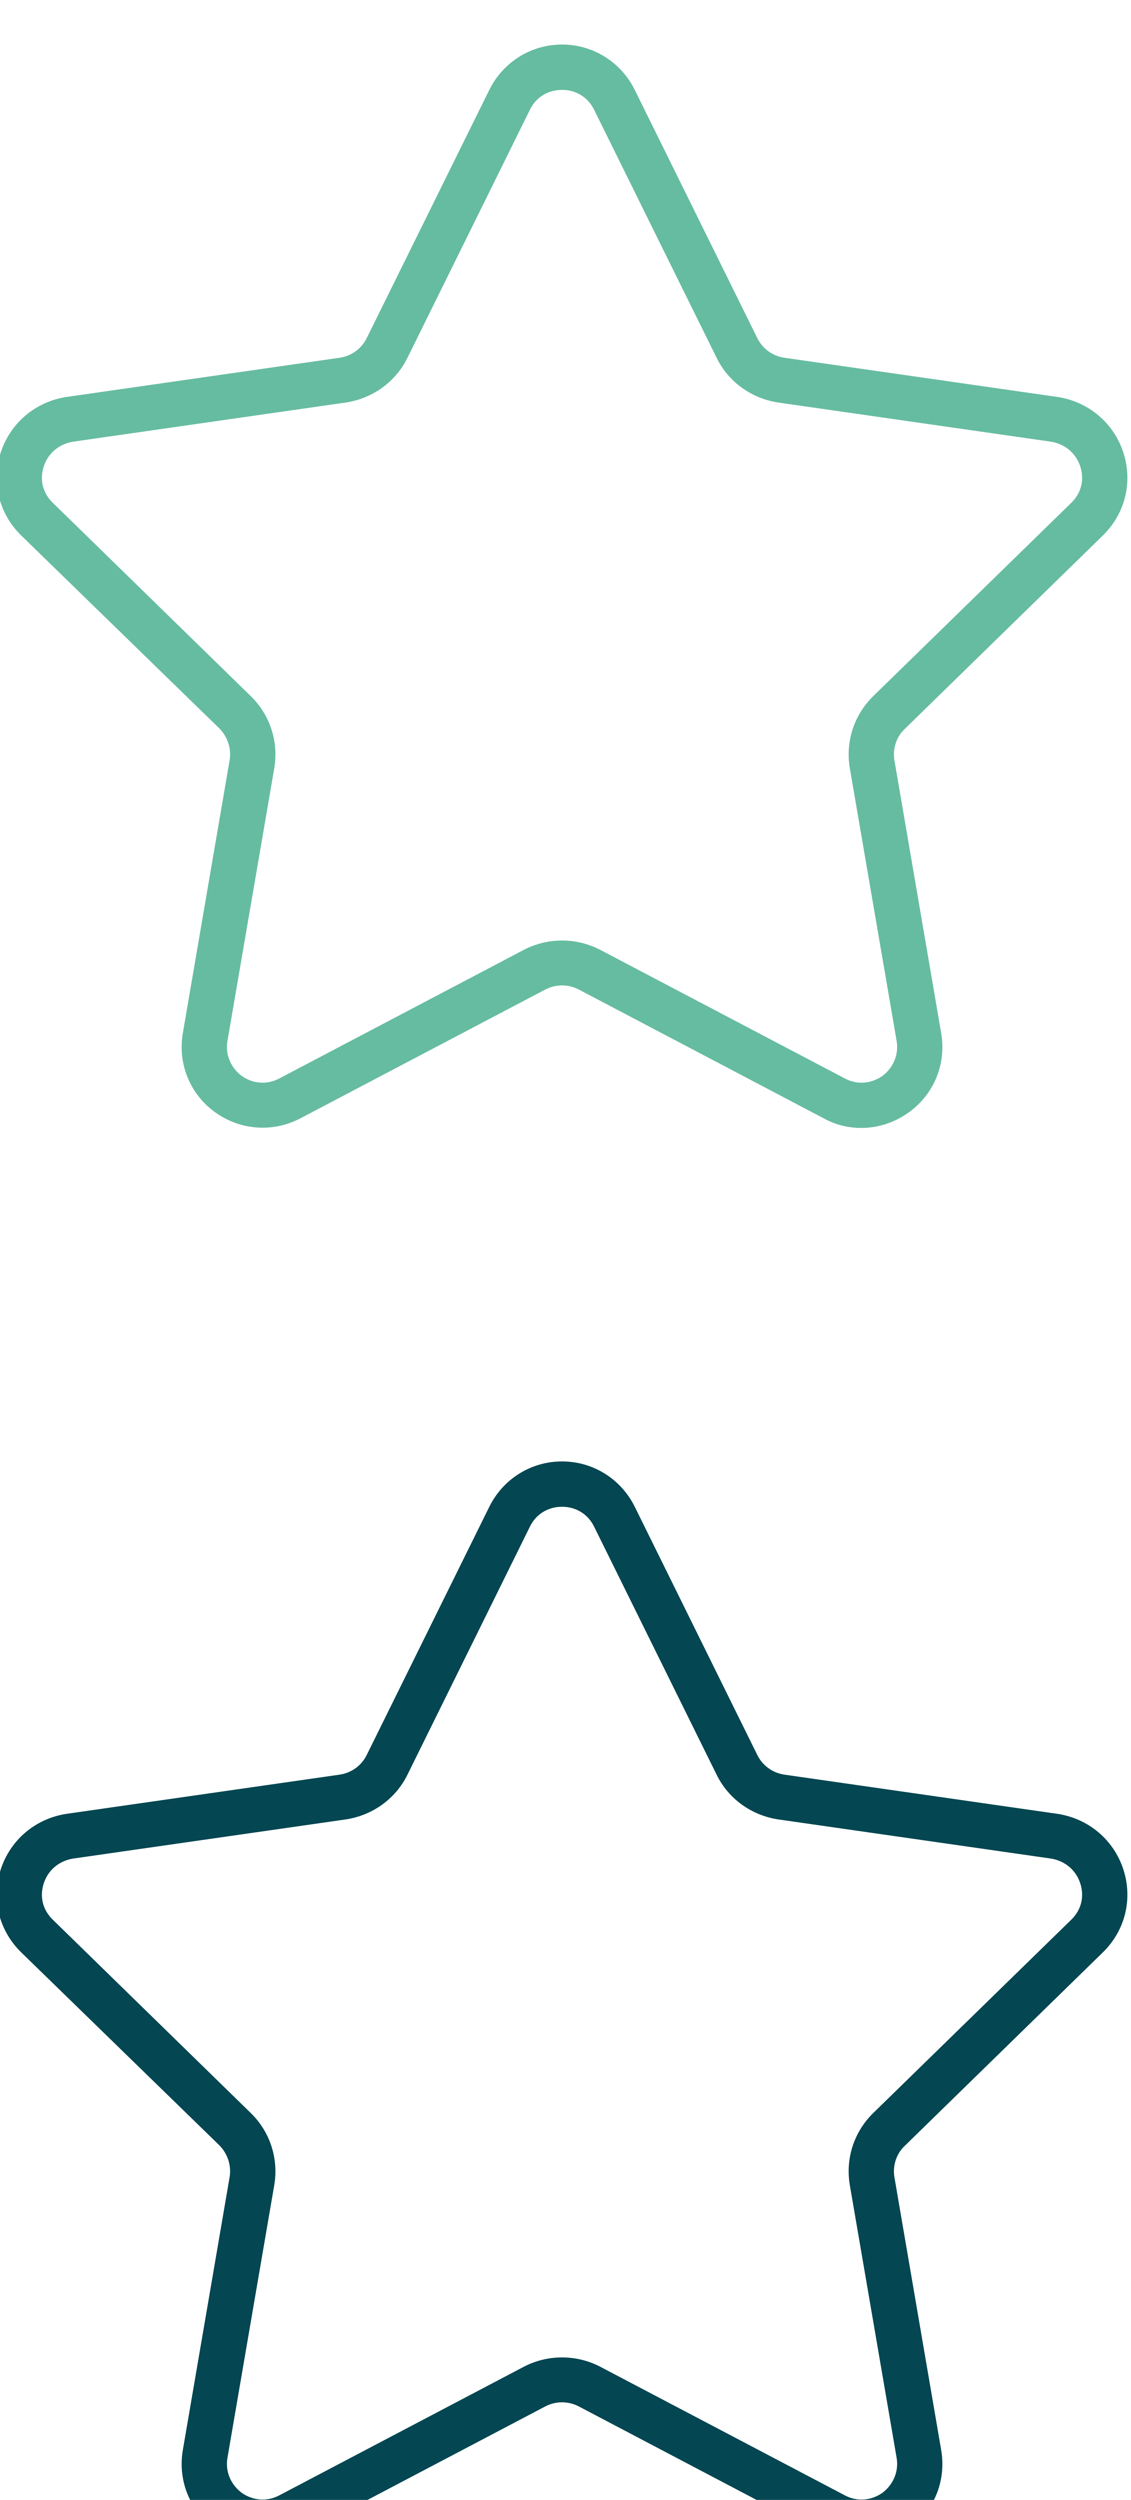 <?xml version="1.0" encoding="UTF-8" standalone="no"?>
<svg
   xmlns:osb="http://www.openswatchbook.org/uri/2009/osb"
   xmlns:dc="http://purl.org/dc/elements/1.1/"
   xmlns:cc="http://creativecommons.org/ns#"
   xmlns:rdf="http://www.w3.org/1999/02/22-rdf-syntax-ns#"
   xmlns:svg="http://www.w3.org/2000/svg"
   xmlns="http://www.w3.org/2000/svg"
   xmlns:xlink="http://www.w3.org/1999/xlink"
   xmlns:sodipodi="http://sodipodi.sourceforge.net/DTD/sodipodi-0.dtd"
   xmlns:inkscape="http://www.inkscape.org/namespaces/inkscape"
   version="1.1"
   width="24.937"
   height="55.119"
   id="svg8042"
   overflow="hidden"
   sodipodi:docname="etoile_vide_bleuOrange.svg"
   inkscape:version="0.92.1 r15371">
  <sodipodi:namedview
     pagecolor="#ffffff"
     bordercolor="#666666"
     borderopacity="1"
     objecttolerance="10"
     gridtolerance="10"
     guidetolerance="10"
     inkscape:pageopacity="0"
     inkscape:pageshadow="2"
     inkscape:window-width="1366"
     inkscape:window-height="705"
     id="namedview4584"
     showgrid="false"
     inkscape:zoom="4.2816452"
     inkscape:cx="-25.484051"
     inkscape:cy="27.5595"
     inkscape:window-x="-8"
     inkscape:window-y="-8"
     inkscape:window-maximized="1"
     inkscape:current-layer="svg8042" />
  <defs
     id="defs8046">
    <linearGradient
       inkscape:collect="always"
       id="linearGradient6652">
      <stop
         style="stop-color:#000000;stop-opacity:1;"
         offset="0"
         id="stop6648" />
      <stop
         style="stop-color:#000000;stop-opacity:0;"
         offset="1"
         id="stop6650" />
    </linearGradient>
    <linearGradient
       id="linearGradient6628"
       osb:paint="solid">
      <stop
         style="stop-color:#000000;stop-opacity:1;"
         offset="0"
         id="stop6626" />
    </linearGradient>
    <clipPath
       id="clipPath7121-6">
      <path
         d=" M 237.112 2964.03 L 237.886 2959.52 C 237.924 2959.3 237.836 2959.08 237.651 2958.94 C 237.463 2958.81 237.231 2958.79 237.027 2958.9 L 232.976 2961.03 C 232.78 2961.13 232.566 2961.18 232.352 2961.18 C 232.138 2961.18 231.923 2961.13 231.728 2961.03 L 227.678 2958.9 C 227.473 2958.79 227.24 2958.81 227.054 2958.94 C 226.868 2959.08 226.779 2959.3 226.818 2959.52 L 227.592 2964.03 C 227.666 2964.47 227.522 2964.91 227.206 2965.22 L 223.929 2968.42 C 223.763 2968.58 223.708 2968.8 223.779 2969.02 C 223.85 2969.24 224.029 2969.39 224.257 2969.43 L 228.785 2970.08 C 229.222 2970.15 229.6 2970.42 229.796 2970.82 L 231.82 2974.92 C 231.922 2975.13 232.121 2975.25 232.352 2975.25 C 232.582 2975.25 232.78 2975.13 232.883 2974.92 L 234.908 2970.82 C 235.103 2970.42 235.481 2970.15 235.918 2970.08 L 240.446 2969.43 C 240.674 2969.39 240.853 2969.24 240.924 2969.02 C 240.995 2968.8 240.94 2968.58 240.775 2968.42 L 237.497 2965.22 C 237.182 2964.91 237.037 2964.47 237.112 2964.03 Z M 241.298 2967.88 C 241.666 2968.24 241.795 2968.76 241.637 2969.25 C 241.478 2969.74 241.063 2970.09 240.553 2970.17 L 236.025 2970.82 C 235.832 2970.85 235.666 2970.97 235.579 2971.15 L 233.555 2975.25 C 233.327 2975.71 232.866 2976 232.352 2976 C 231.838 2976 231.377 2975.71 231.149 2975.25 L 229.124 2971.15 C 229.038 2970.97 228.871 2970.85 228.678 2970.82 L 224.149 2970.17 C 223.64 2970.09 223.226 2969.74 223.067 2969.25 C 222.908 2968.76 223.038 2968.24 223.406 2967.88 L 226.682 2964.69 C 226.822 2964.55 226.886 2964.35 226.853 2964.16 L 226.08 2959.65 C 225.993 2959.14 226.197 2958.64 226.613 2958.34 C 227.029 2958.04 227.57 2958 228.026 2958.24 L 232.076 2960.37 C 232.248 2960.46 232.455 2960.46 232.628 2960.37 L 236.678 2958.24 C 236.875 2958.13 237.09 2958.08 237.303 2958.08 C 237.58 2958.08 237.856 2958.17 238.091 2958.34 C 238.506 2958.64 238.711 2959.14 238.623 2959.65 L 237.85 2964.16 C 237.817 2964.35 237.882 2964.55 238.021 2964.68 Z"
         id="path7119-1"
         clip-rule="evenodd" />
    </clipPath>
    <clipPath
       id="clipPath7127-9">
      <path
         d=" M 0 0 L 1280 0 L 1280 3864 L 0 3864 Z"
         id="path7125-4" />
    </clipPath>
    <clipPath
       id="clipPath7263-7">
      <path
         d=" M 237.112 2934.03 L 237.886 2929.52 C 237.924 2929.3 237.836 2929.08 237.651 2928.94 C 237.463 2928.81 237.231 2928.79 237.027 2928.9 L 232.976 2931.03 C 232.78 2931.13 232.566 2931.18 232.352 2931.18 C 232.138 2931.18 231.923 2931.13 231.728 2931.03 L 227.678 2928.9 C 227.473 2928.79 227.24 2928.81 227.054 2928.94 C 226.868 2929.08 226.779 2929.3 226.818 2929.52 L 227.592 2934.03 C 227.666 2934.47 227.522 2934.91 227.206 2935.22 L 223.929 2938.42 C 223.763 2938.58 223.708 2938.8 223.779 2939.02 C 223.85 2939.24 224.029 2939.39 224.257 2939.43 L 228.785 2940.08 C 229.222 2940.15 229.6 2940.42 229.796 2940.82 L 231.82 2944.92 C 231.922 2945.13 232.121 2945.25 232.352 2945.25 C 232.582 2945.25 232.78 2945.13 232.883 2944.92 L 234.908 2940.82 C 235.103 2940.42 235.481 2940.15 235.918 2940.08 L 240.446 2939.43 C 240.674 2939.39 240.853 2939.24 240.924 2939.02 C 240.995 2938.8 240.94 2938.58 240.775 2938.42 L 237.497 2935.22 C 237.182 2934.91 237.037 2934.47 237.112 2934.03 Z M 241.298 2937.88 C 241.666 2938.24 241.795 2938.76 241.637 2939.25 C 241.478 2939.74 241.063 2940.09 240.553 2940.17 L 236.025 2940.82 C 235.832 2940.85 235.666 2940.97 235.579 2941.15 L 233.555 2945.25 C 233.327 2945.71 232.866 2946 232.352 2946 C 231.838 2946 231.377 2945.71 231.149 2945.25 L 229.124 2941.15 C 229.038 2940.97 228.871 2940.85 228.678 2940.82 L 224.149 2940.17 C 223.64 2940.09 223.226 2939.74 223.067 2939.25 C 222.908 2938.76 223.038 2938.24 223.406 2937.88 L 226.682 2934.69 C 226.822 2934.55 226.886 2934.35 226.853 2934.16 L 226.08 2929.65 C 225.993 2929.14 226.197 2928.64 226.613 2928.34 C 227.029 2928.04 227.57 2928 228.026 2928.24 L 232.076 2930.37 C 232.248 2930.46 232.455 2930.46 232.628 2930.37 L 236.678 2928.24 C 236.875 2928.13 237.09 2928.08 237.303 2928.08 C 237.58 2928.08 237.856 2928.17 238.091 2928.34 C 238.506 2928.64 238.711 2929.14 238.623 2929.65 L 237.85 2934.16 C 237.817 2934.35 237.882 2934.55 238.021 2934.68 Z"
         id="path7261-3"
         clip-rule="evenodd" />
    </clipPath>
    <clipPath
       id="clipPath7269-9">
      <path
         d=" M 0 0 L 1280 0 L 1280 3864 L 0 3864 Z"
         id="path7267-3" />
    </clipPath>
    <linearGradient
       inkscape:collect="always"
       xlink:href="#linearGradient6652"
       id="linearGradient6656"
       x1="223"
       y1="2967.04"
       x2="241.703"
       y2="2967.04"
       gradientUnits="userSpaceOnUse" />
  </defs>
  <g
     id="g7257-4"
     stroke="#F7AB32"
     stroke-opacity="0.004"
     fill="#F7AB32"
     fill-opacity="0.991"
     transform="matrix(1.333,0,0,-1.333,-297.333,3928)"
     style="fill:#65bb9f;fill-opacity:0.992">
    <g
       id="g7259-8"
       stroke="#F7AB32"
       stroke-opacity="0.004"
       fill="#F7AB32"
       fill-opacity="0.991"
       clip-path="url(#clipPath7263-7)"
       style="fill:#65bb9f;fill-opacity:0.992">
      <g
         id="g7265-4"
         stroke="#F7AB32"
         stroke-opacity="0.004"
         fill="#F7AB32"
         fill-opacity="0.991"
         clip-path="url(#clipPath7269-9)"
         style="fill:#65bb9f;fill-opacity:0.992">
        <path
           d=" M 218 2923.08 L 246.703 2923.08 L 246.703 2951 L 218 2951 Z"
           id="path7271-5"
           stroke="#F7AB32"
           stroke-opacity="0.004"
           fill="#F7AB32"
           fill-rule="nonzero"
           fill-opacity="0.991"
           style="fill:#65bb9f;fill-opacity:0.992" />
      </g>
    </g>
  </g>
  <g
     id="g7115-3"
     transform="matrix(1.333,0,0,-1.333,-297.333,3999.23)"
     style="stroke:url(#linearGradient6656);stroke-opacity:1;fill:#044651;fill-opacity:1;stroke-width:1;stroke-miterlimit:4;stroke-dasharray:none">
    <g
       id="g7117-1"
       clip-path="url(#clipPath7121-6)"
       style="stroke:url(#linearGradient6656);stroke-opacity:1;fill:#044651;fill-opacity:1;stroke-width:1;stroke-miterlimit:4;stroke-dasharray:none">
      <g
         id="g7123-8"
         clip-path="url(#clipPath7127-9)"
         style="stroke:url(#linearGradient6656);stroke-opacity:1;fill:#044651;fill-opacity:1;stroke-width:1;stroke-miterlimit:4;stroke-dasharray:none">
        <path
           d=" M 218 2953.08 L 246.703 2953.08 L 246.703 2981 L 218 2981 Z"
           id="path7129-6"
           stroke="none"
           fill="#212B51"
           fill-rule="nonzero"
           fill-opacity="1"
           style="stroke:url(#linearGradient6656);stroke-opacity:1;fill:#044651;fill-opacity:1;stroke-width:1;stroke-miterlimit:4;stroke-dasharray:none" />
      </g>
    </g>
  </g>
</svg>
